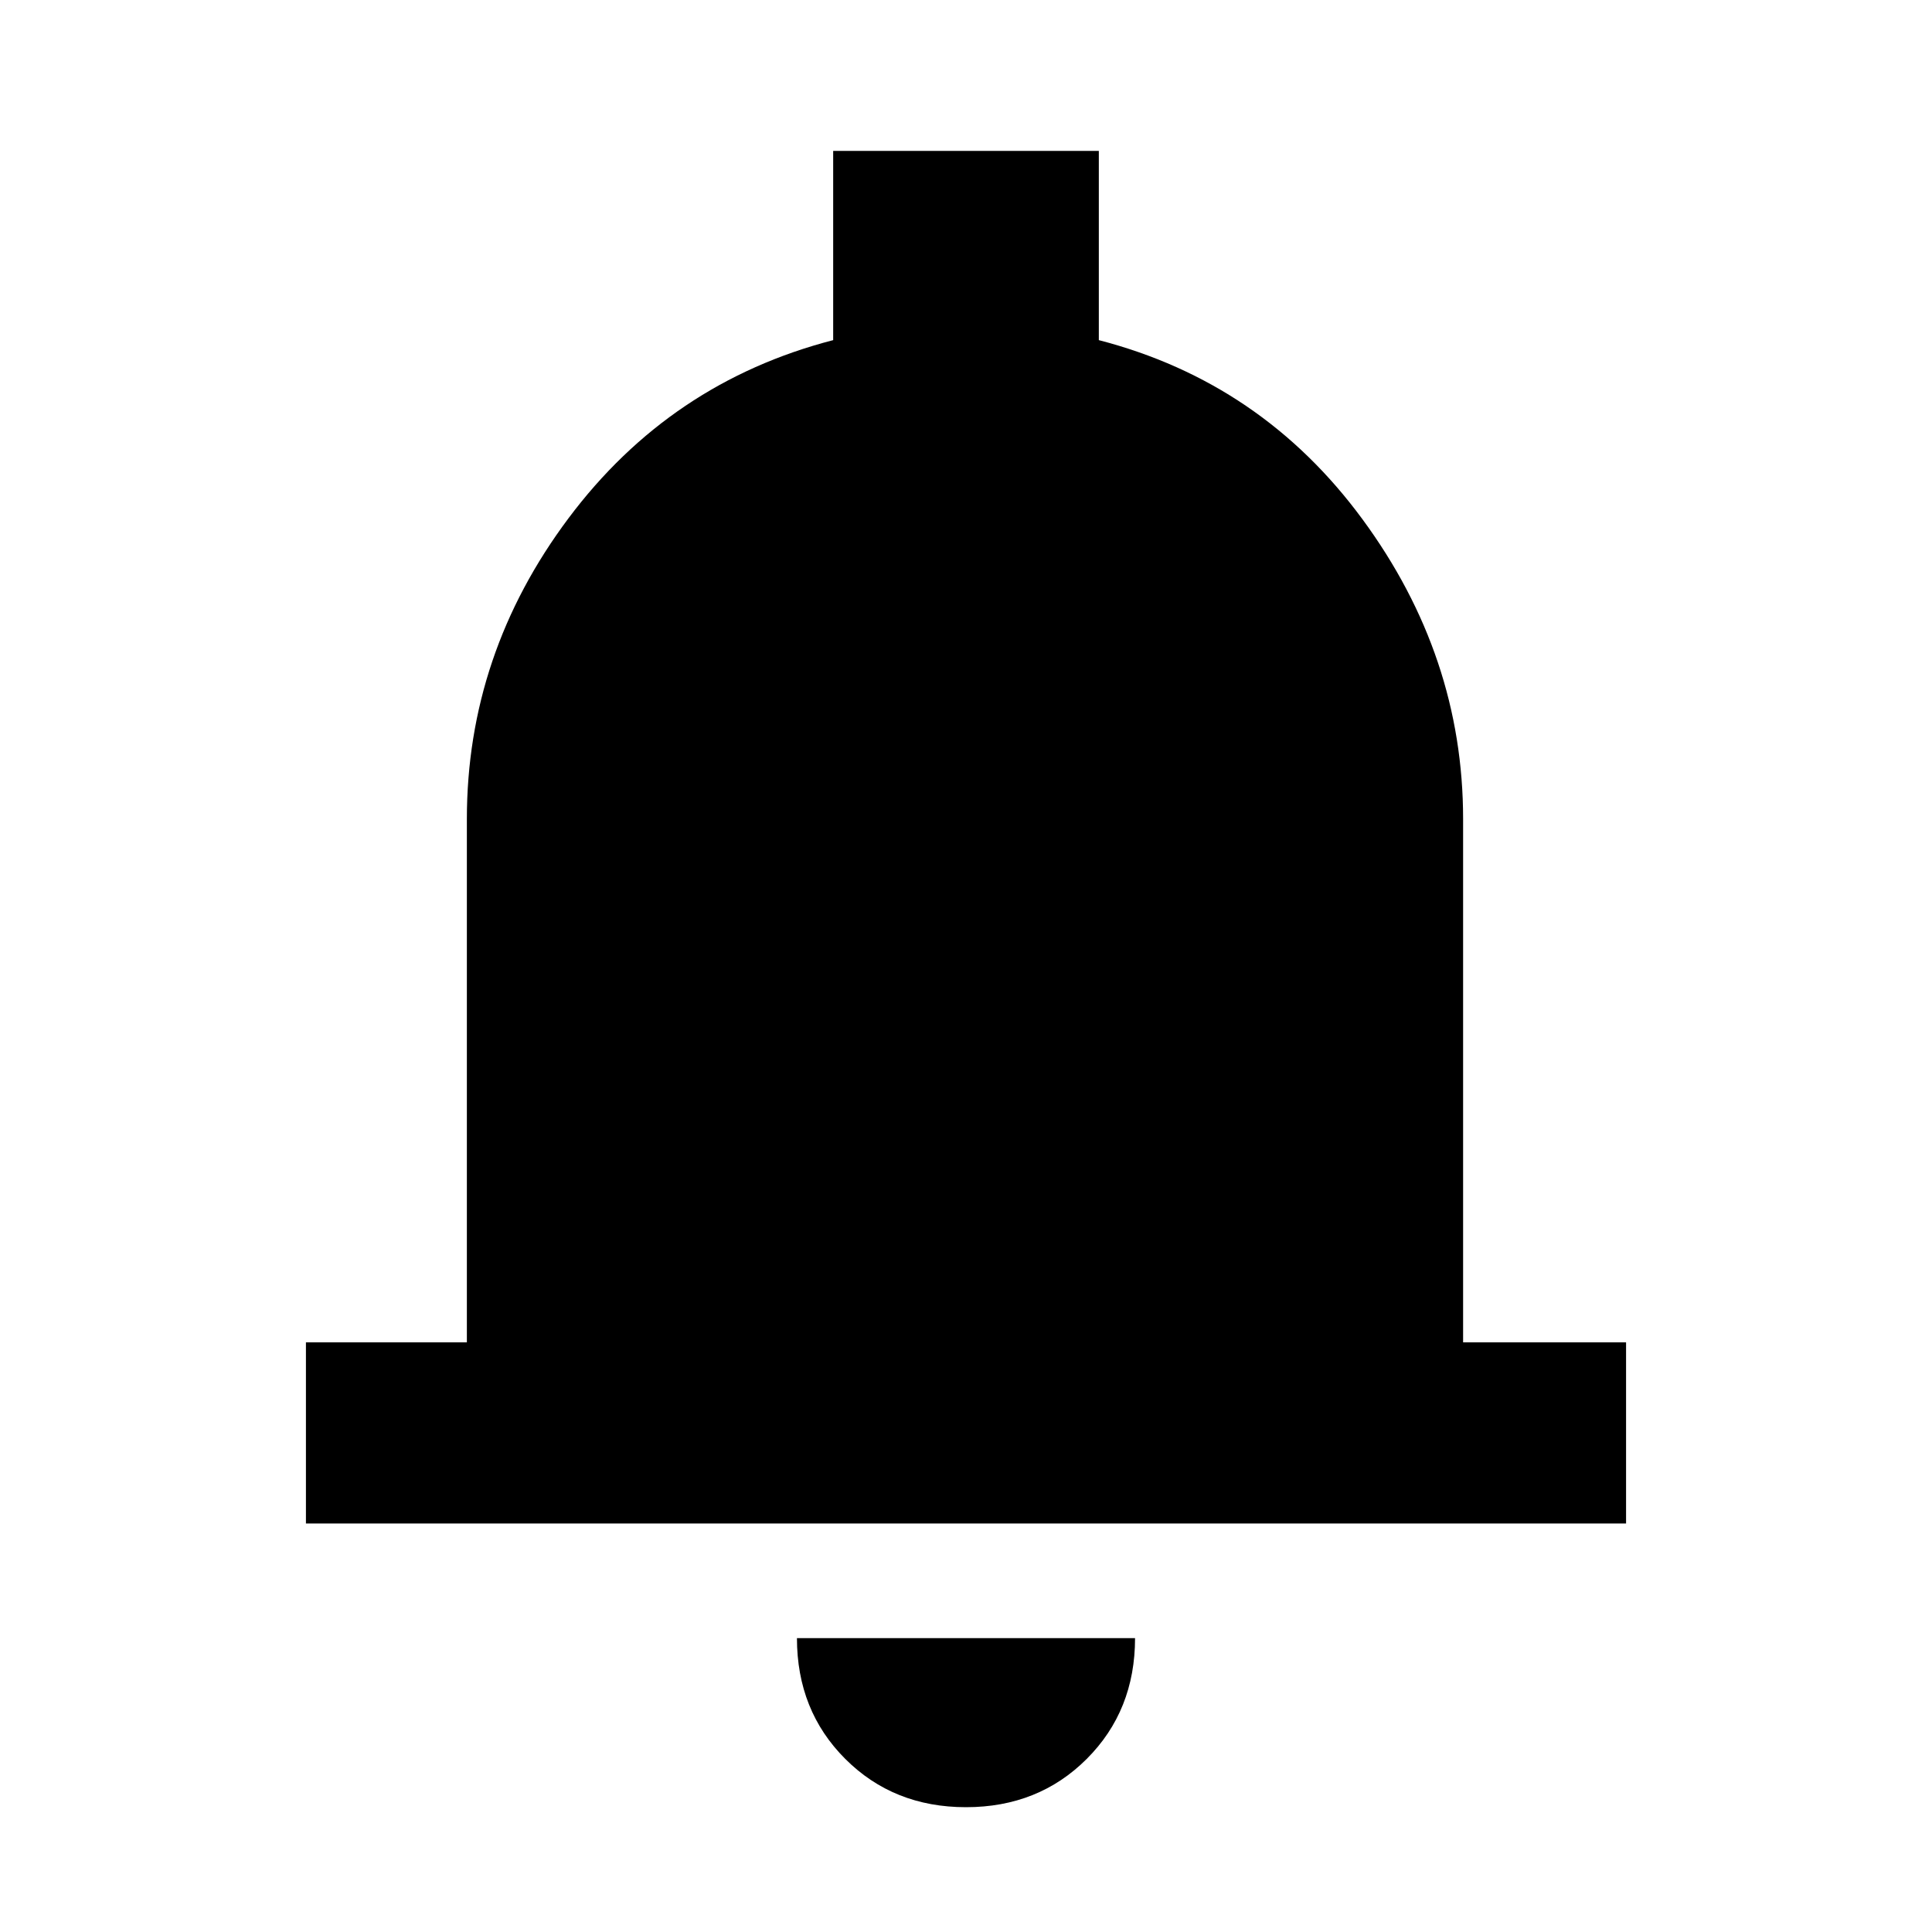 <svg xmlns="http://www.w3.org/2000/svg" height="20" width="20"><path d="M3.167 15.771V13.896H4.833V8.479Q4.833 6.771 5.885 5.365Q6.938 3.958 8.625 3.521V1.562H11.375V3.521Q13.062 3.958 14.104 5.375Q15.146 6.792 15.146 8.479V13.896H16.833V15.771ZM10 18.708Q9.25 18.708 8.75 18.208Q8.25 17.708 8.25 16.958H11.75Q11.75 17.708 11.25 18.208Q10.75 18.708 10 18.708Z"/></svg>
